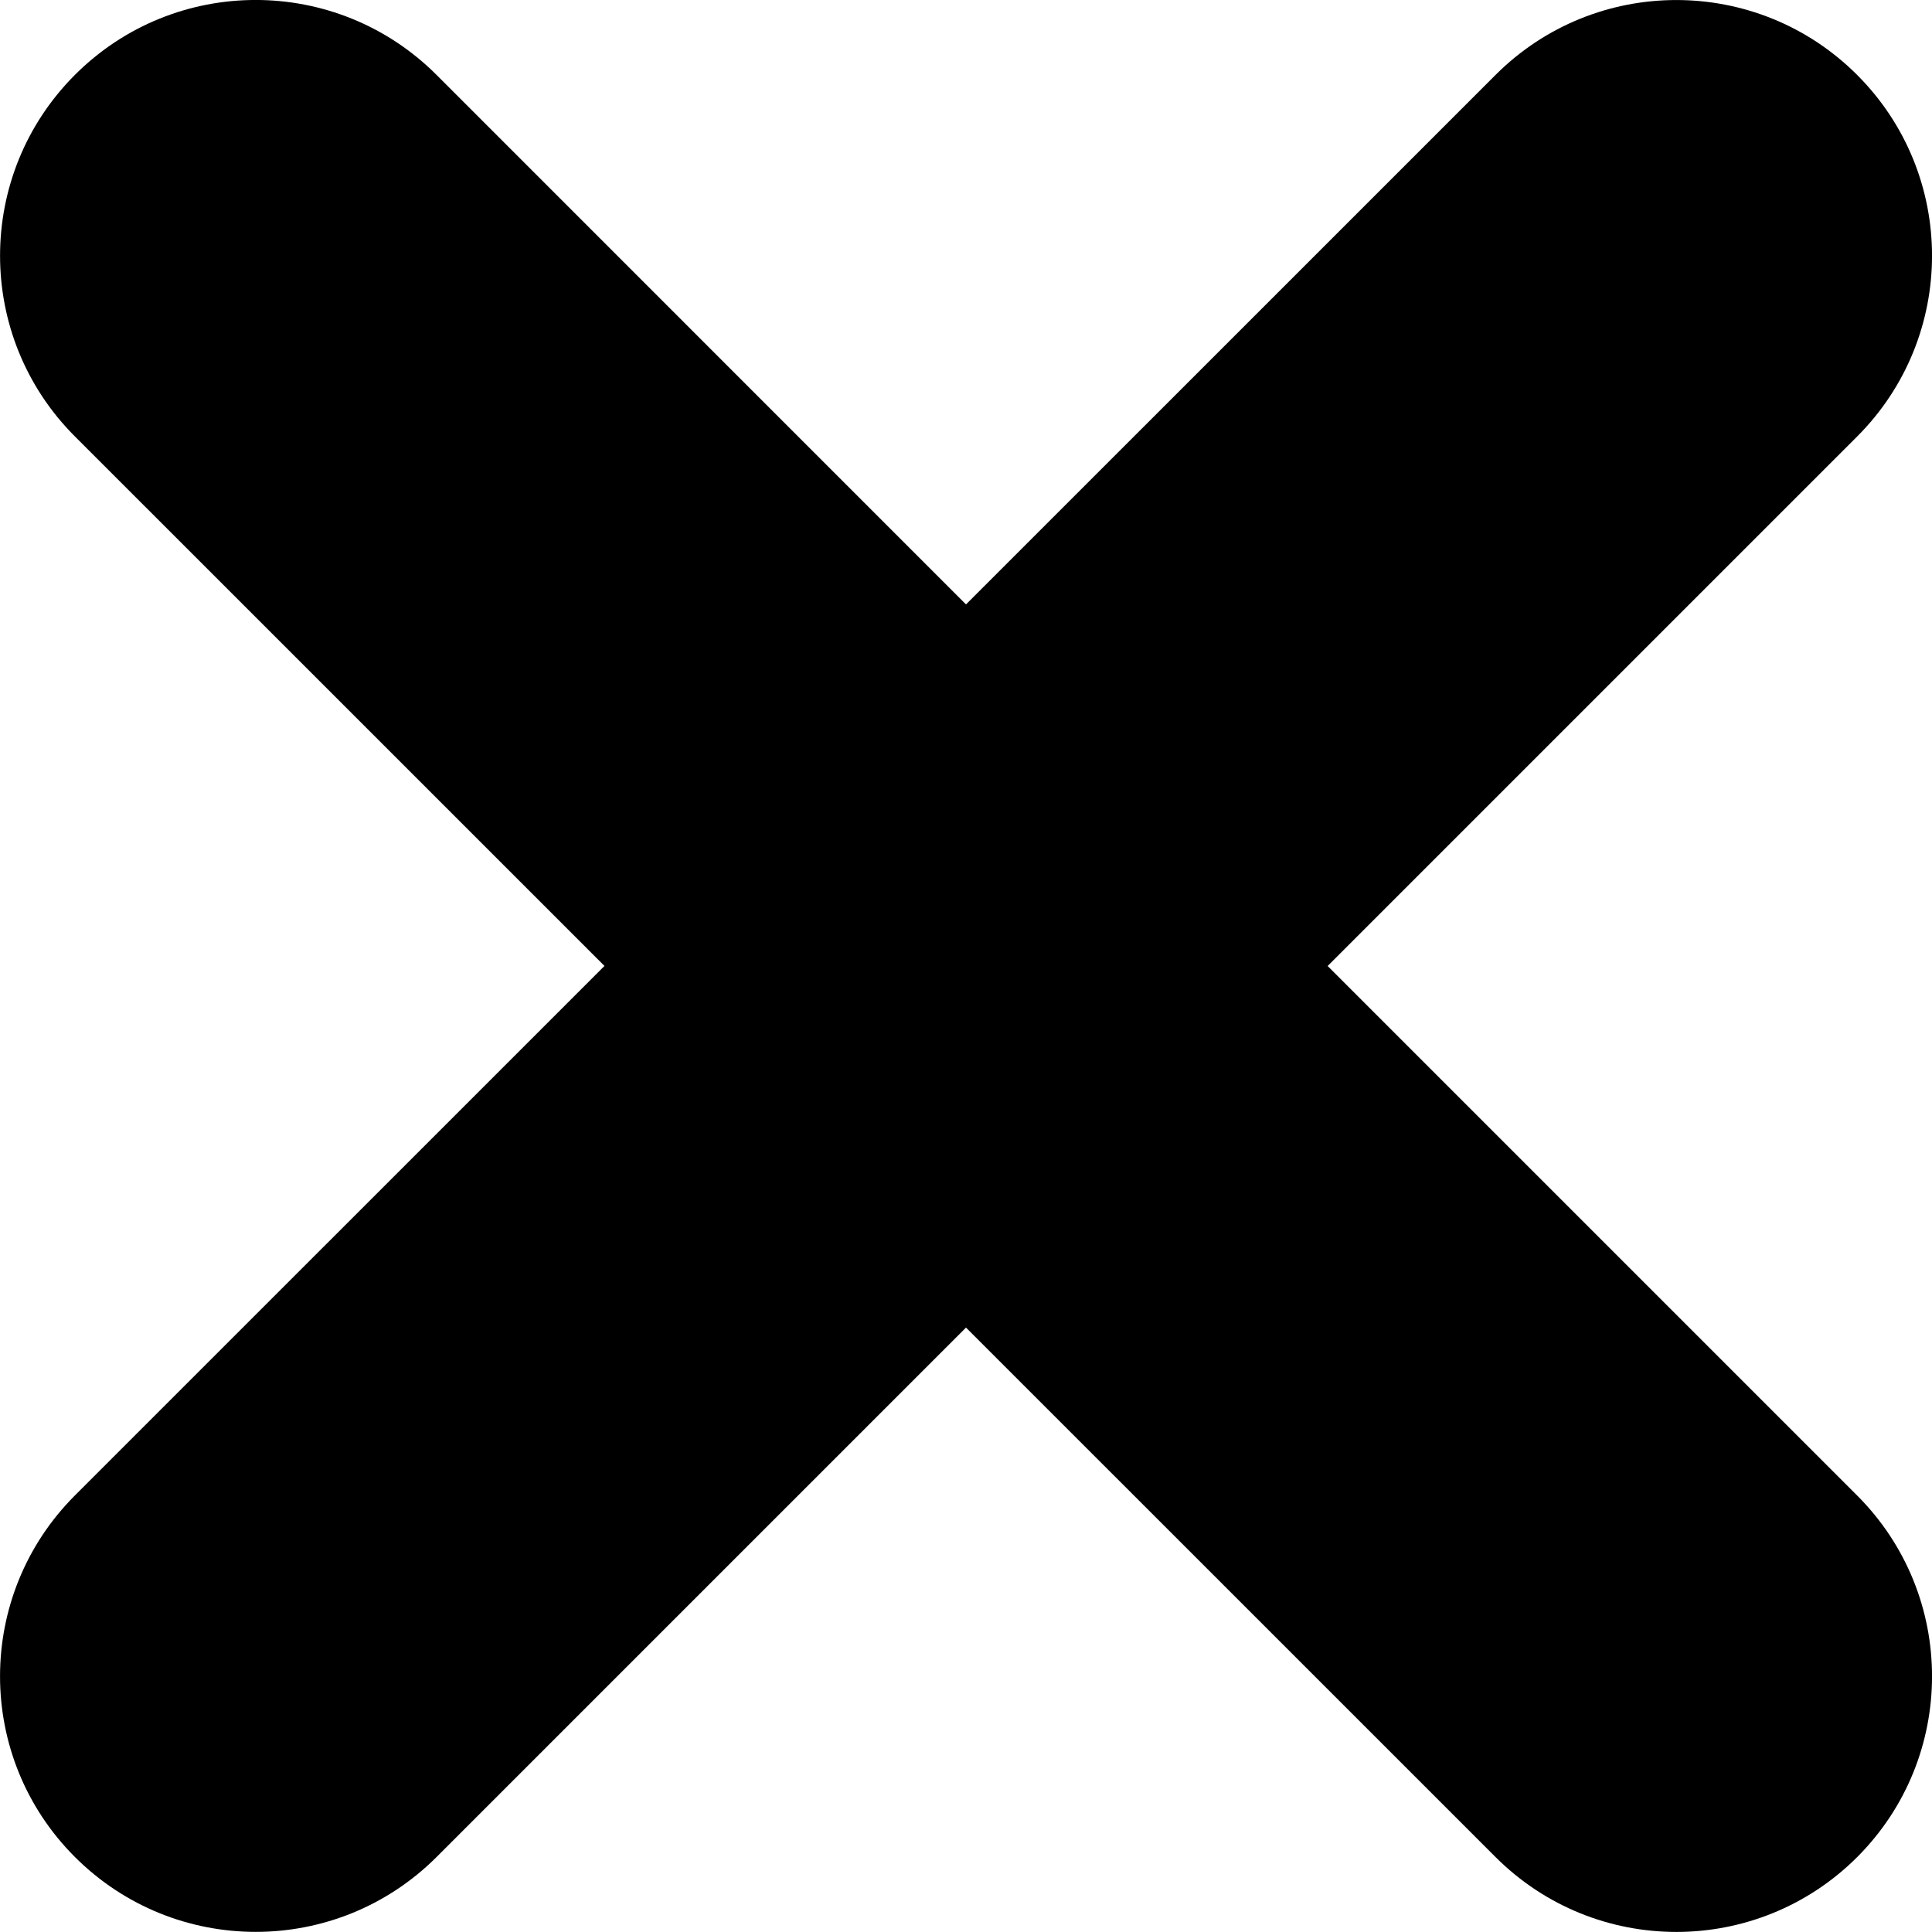 <!-- Generated by IcoMoon.io -->
<svg version="1.1" xmlns="http://www.w3.org/2000/svg" width="32" height="32" viewBox="0 0 32 32">
<title>delete_cross</title>
<path d="M30.76 24.77l-8.77-8.77 8.77-8.77c1.654-1.654 1.654-4.335 0-5.989s-4.335-1.654-5.989 0l-8.771 8.77-8.77-8.771c-1.655-1.654-4.336-1.654-5.989 0s-1.654 4.336 0 5.989l8.771 8.77-8.771 8.77c-1.654 1.655-1.654 4.336 0 5.989 0.828 0.827 1.911 1.24 2.995 1.24s2.168-0.414 2.995-1.24l8.769-8.769 8.771 8.77c0.828 0.827 1.911 1.24 2.995 1.24s2.168-0.414 2.995-1.24c1.653-1.654 1.653-4.335-0.001-5.989z"></path>
</svg>

